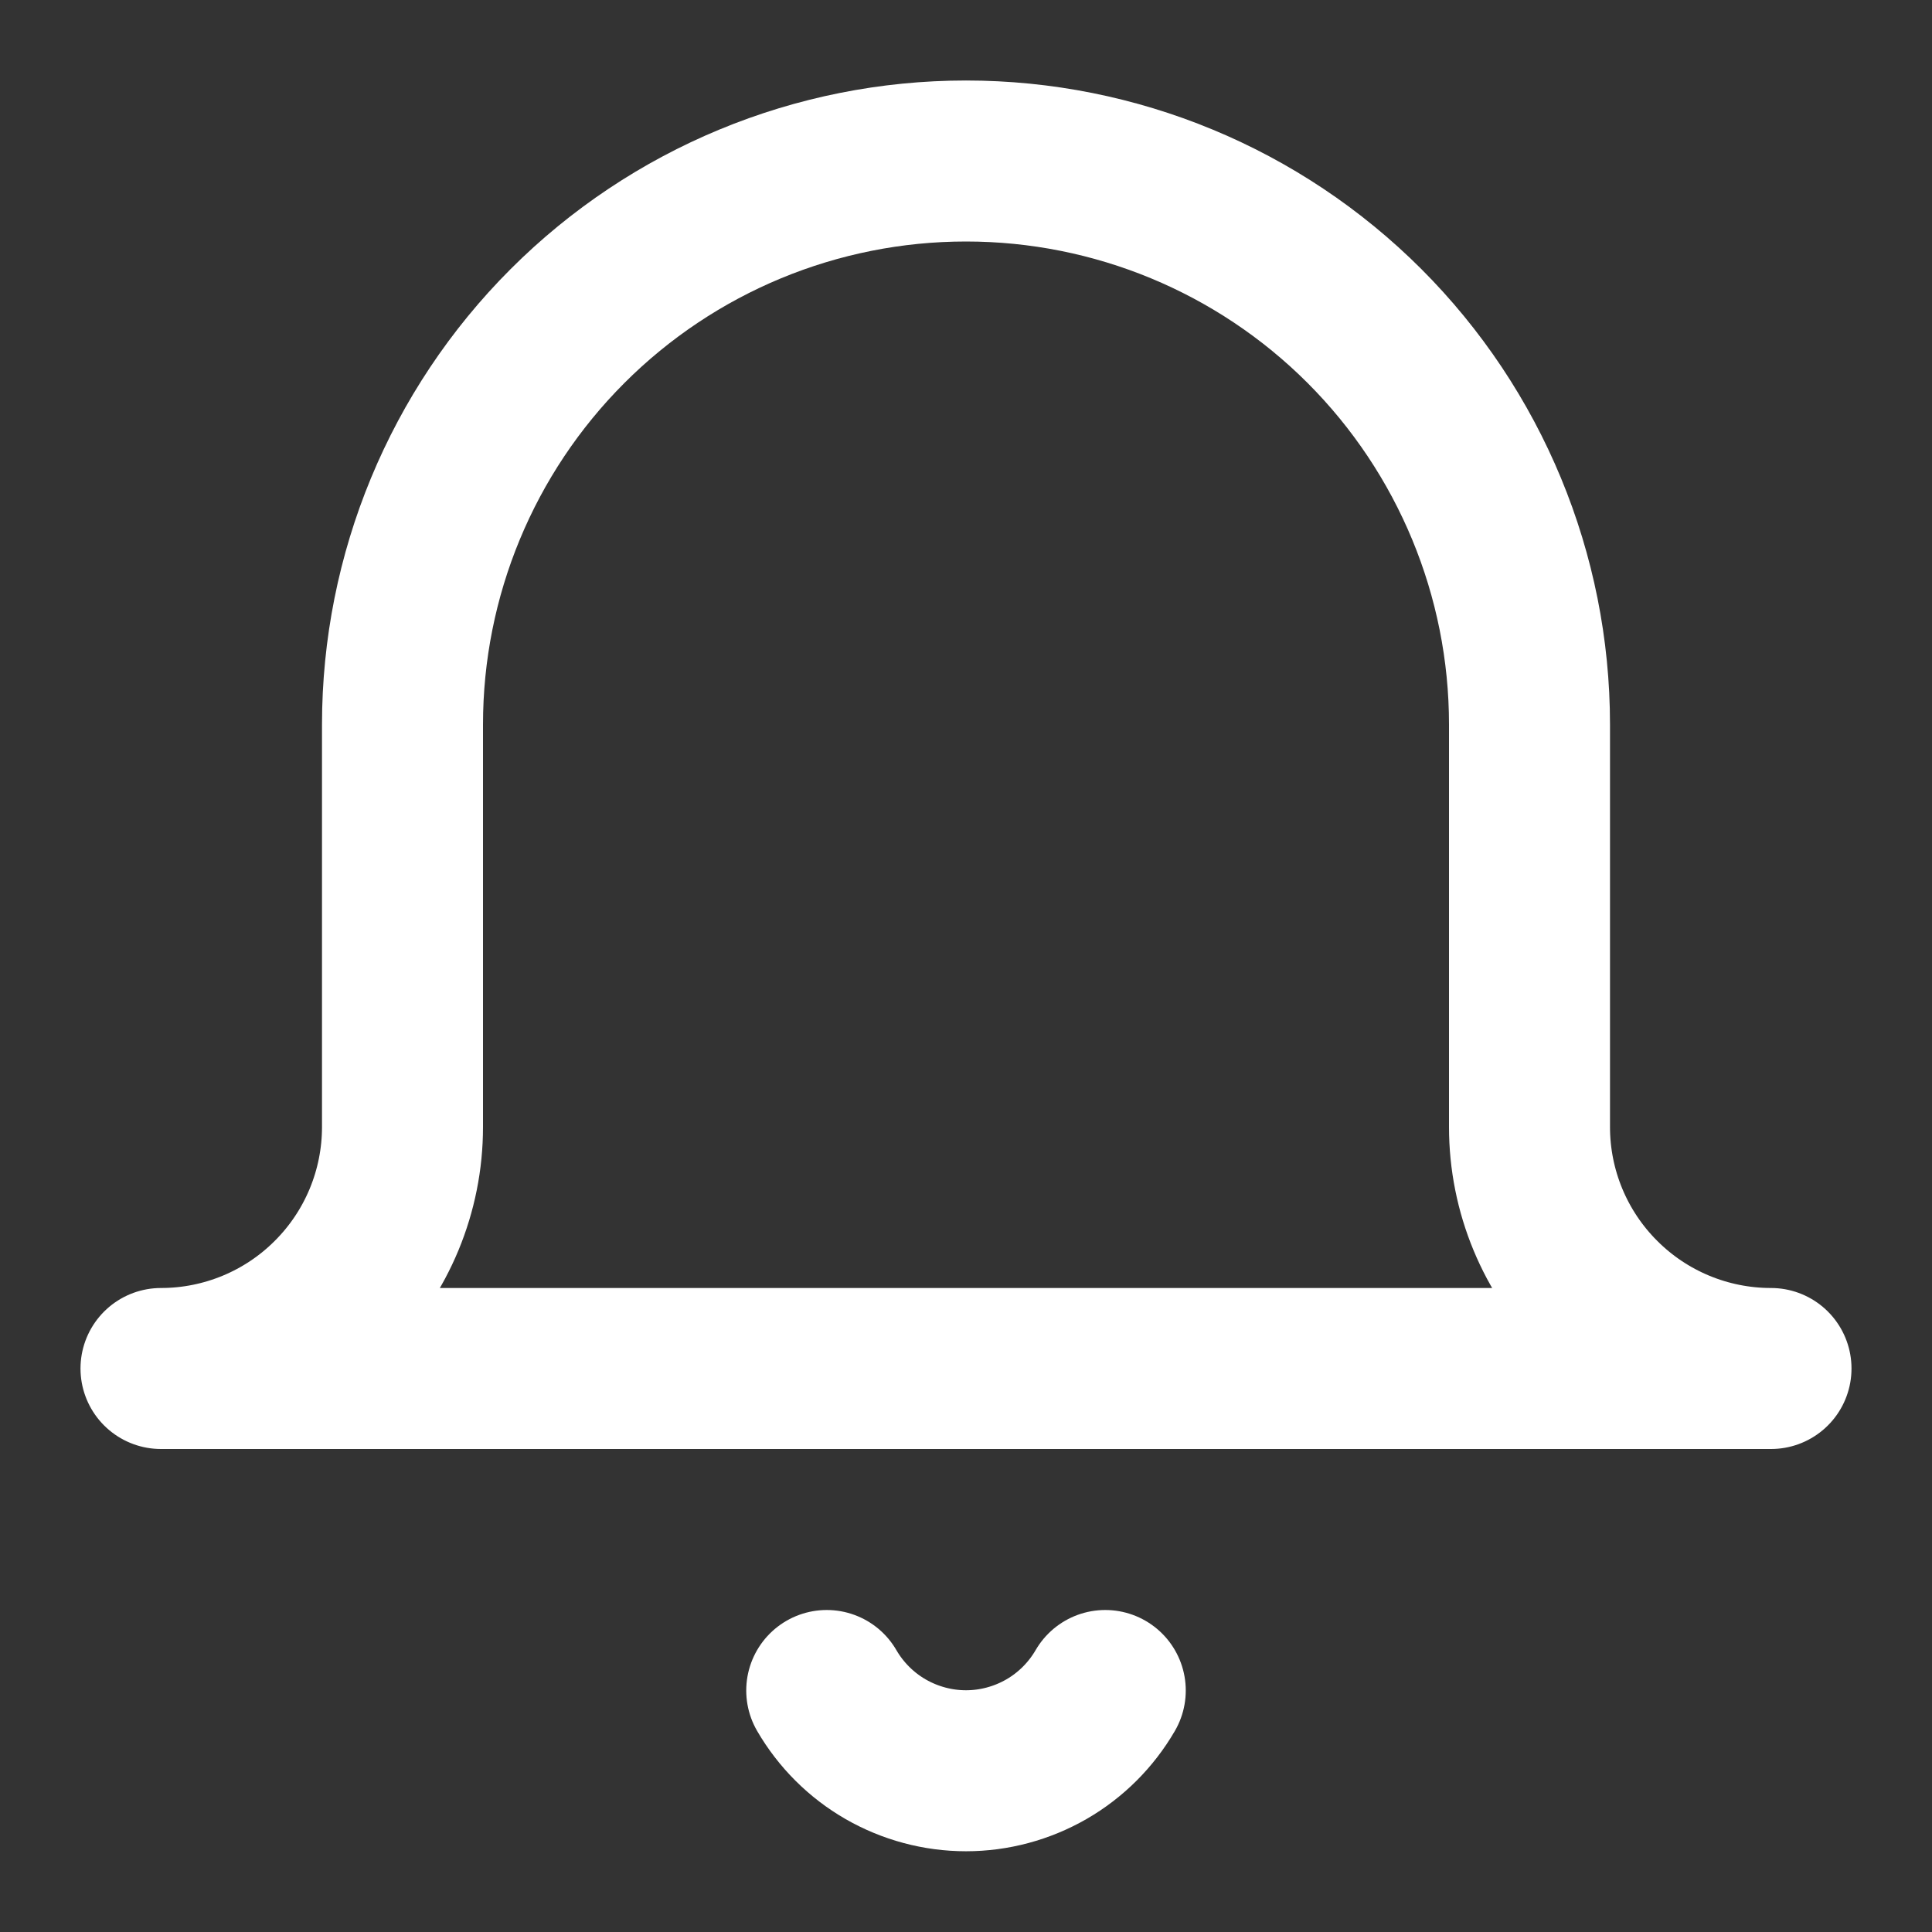 <svg width="24" height="24" viewBox="0 0 24 24" fill="none" xmlns="http://www.w3.org/2000/svg">
<rect x="0" y="0" width="24" height="24" fill="#333333" stroke="none"/>
<path d="M13.73 21C13.554 21.303 13.302 21.555 12.998 21.73C12.695 21.904 12.35 21.997 12 21.997C11.65 21.997 11.305 21.904 11.002 21.73C10.698 21.555 10.446 21.303 10.27 21M22 17H2C2.796 17 3.559 16.684 4.121 16.121C4.684 15.559 5 14.796 5 14V9C5 7.143 5.737 5.363 7.05 4.05C8.363 2.737 10.143 2 12 2C13.857 2 15.637 2.737 16.95 4.05C18.262 5.363 19 7.143 19 9V14C19 14.796 19.316 15.559 19.879 16.121C20.441 16.684 21.204 17 22 17Z" stroke="white" stroke-width="2" stroke-linecap="round" stroke-linejoin="round"/>
</svg>
